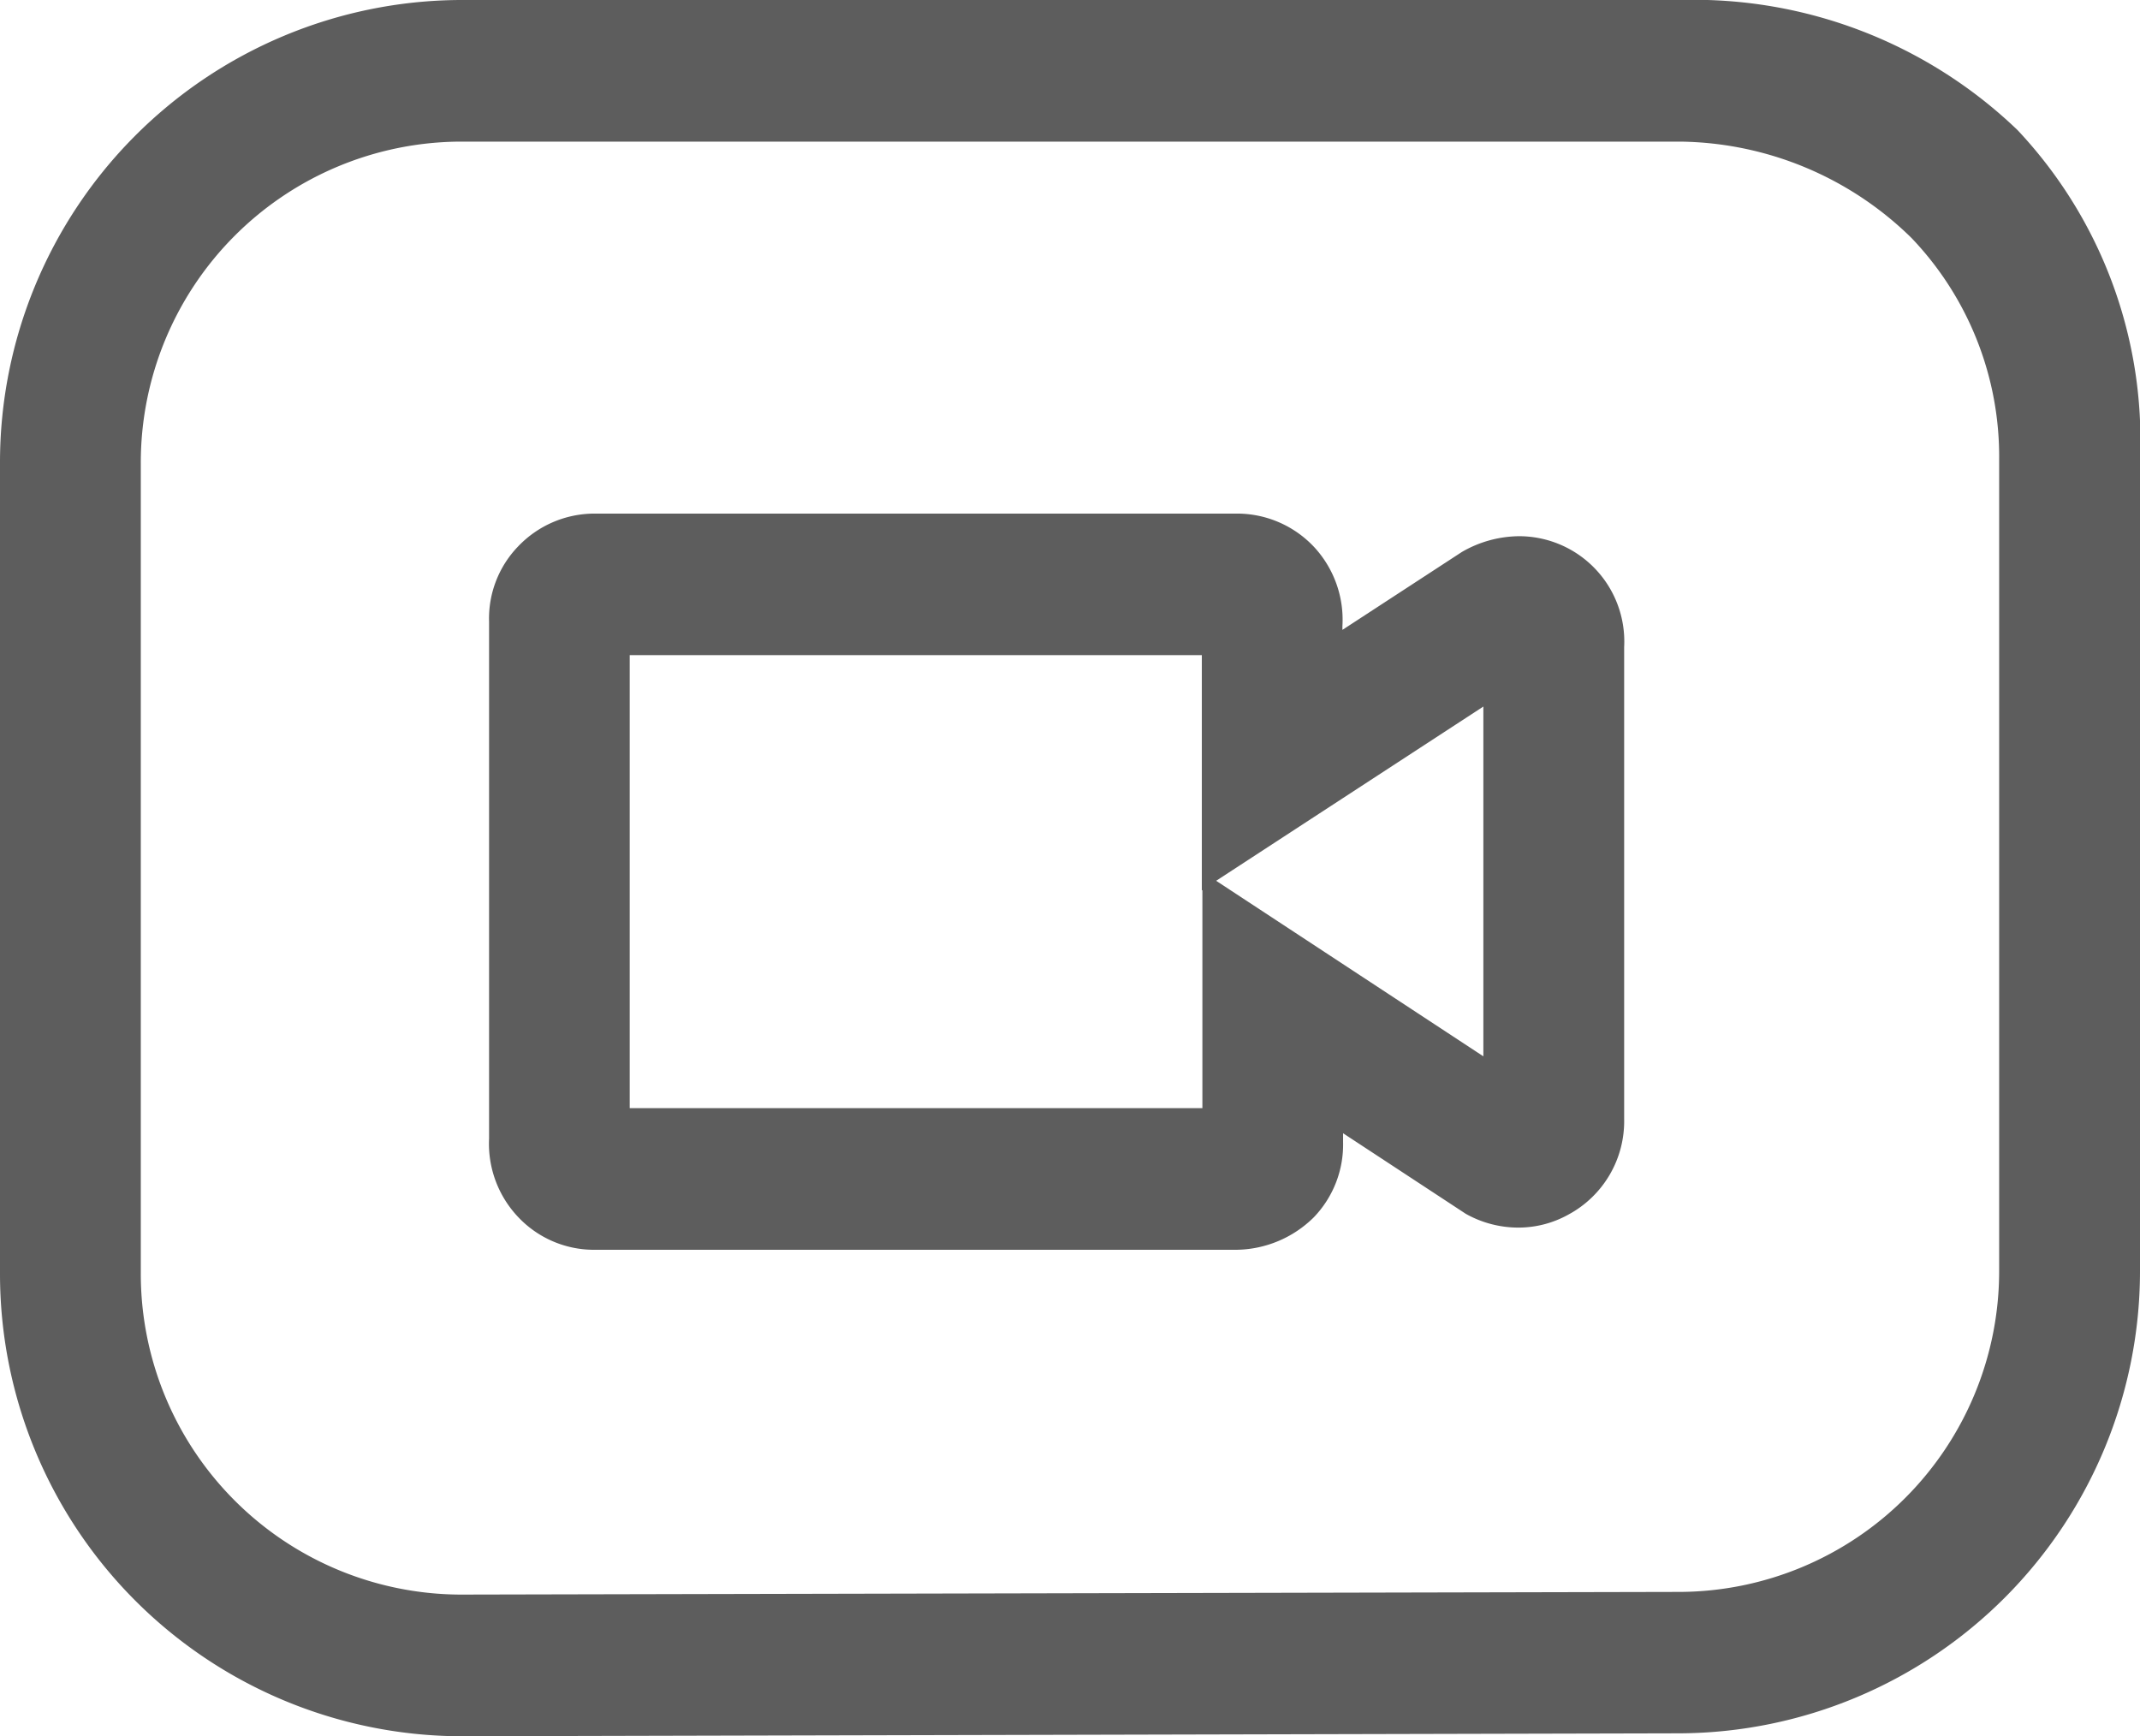 <svg xmlns="http://www.w3.org/2000/svg" width="41.647" height="33.789" viewBox="0 0 41.647 33.789">
    <path fill="#5d5d5d" d="M8.954 33.789a9 9 0 0 1-8.954-9V9.006A9 9 0 0 1 8.953 0H32.7a9.093 9.093 0 0 1 6.564 2.532 8.8 8.8 0 0 1 2.383 6.413v15.787a9 9 0 0 1-8.952 9zm0-31.033A6.248 6.248 0 0 0 2.74 9.007v15.777a6.244 6.244 0 0 0 6.216 6.248l23.738-.052a6.243 6.243 0 0 0 6.212-6.248V8.951a6.158 6.158 0 0 0-1.706-4.32 6.527 6.527 0 0 0-4.5-1.875zm15.1 21.566h-12.51a2.028 2.028 0 0 1-1.453-.63 2.074 2.074 0 0 1-.573-1.536V12.099a2.018 2.018 0 0 1 .568-1.468 2.055 2.055 0 0 1 1.479-.636h12.52a2.056 2.056 0 0 1 1.488.649 2.083 2.083 0 0 1 .552 1.544v.07l2.323-1.515a2.253 2.253 0 0 1 1.117-.308 2.049 2.049 0 0 1 2.043 2.157v9.182a2.063 2.063 0 0 1-1.089 1.865 2 2 0 0 1-.974.251 2.093 2.093 0 0 1-1.019-.268l-2.388-1.568v.17a2.042 2.042 0 0 1-.573 1.469 2.178 2.178 0 0 1-1.512.629zM12.255 12.75v8.815H23.4v-4.244l-.011.007V12.75zm16.613 1l-5.2 3.391 5.2 3.416z"/>
</svg>
